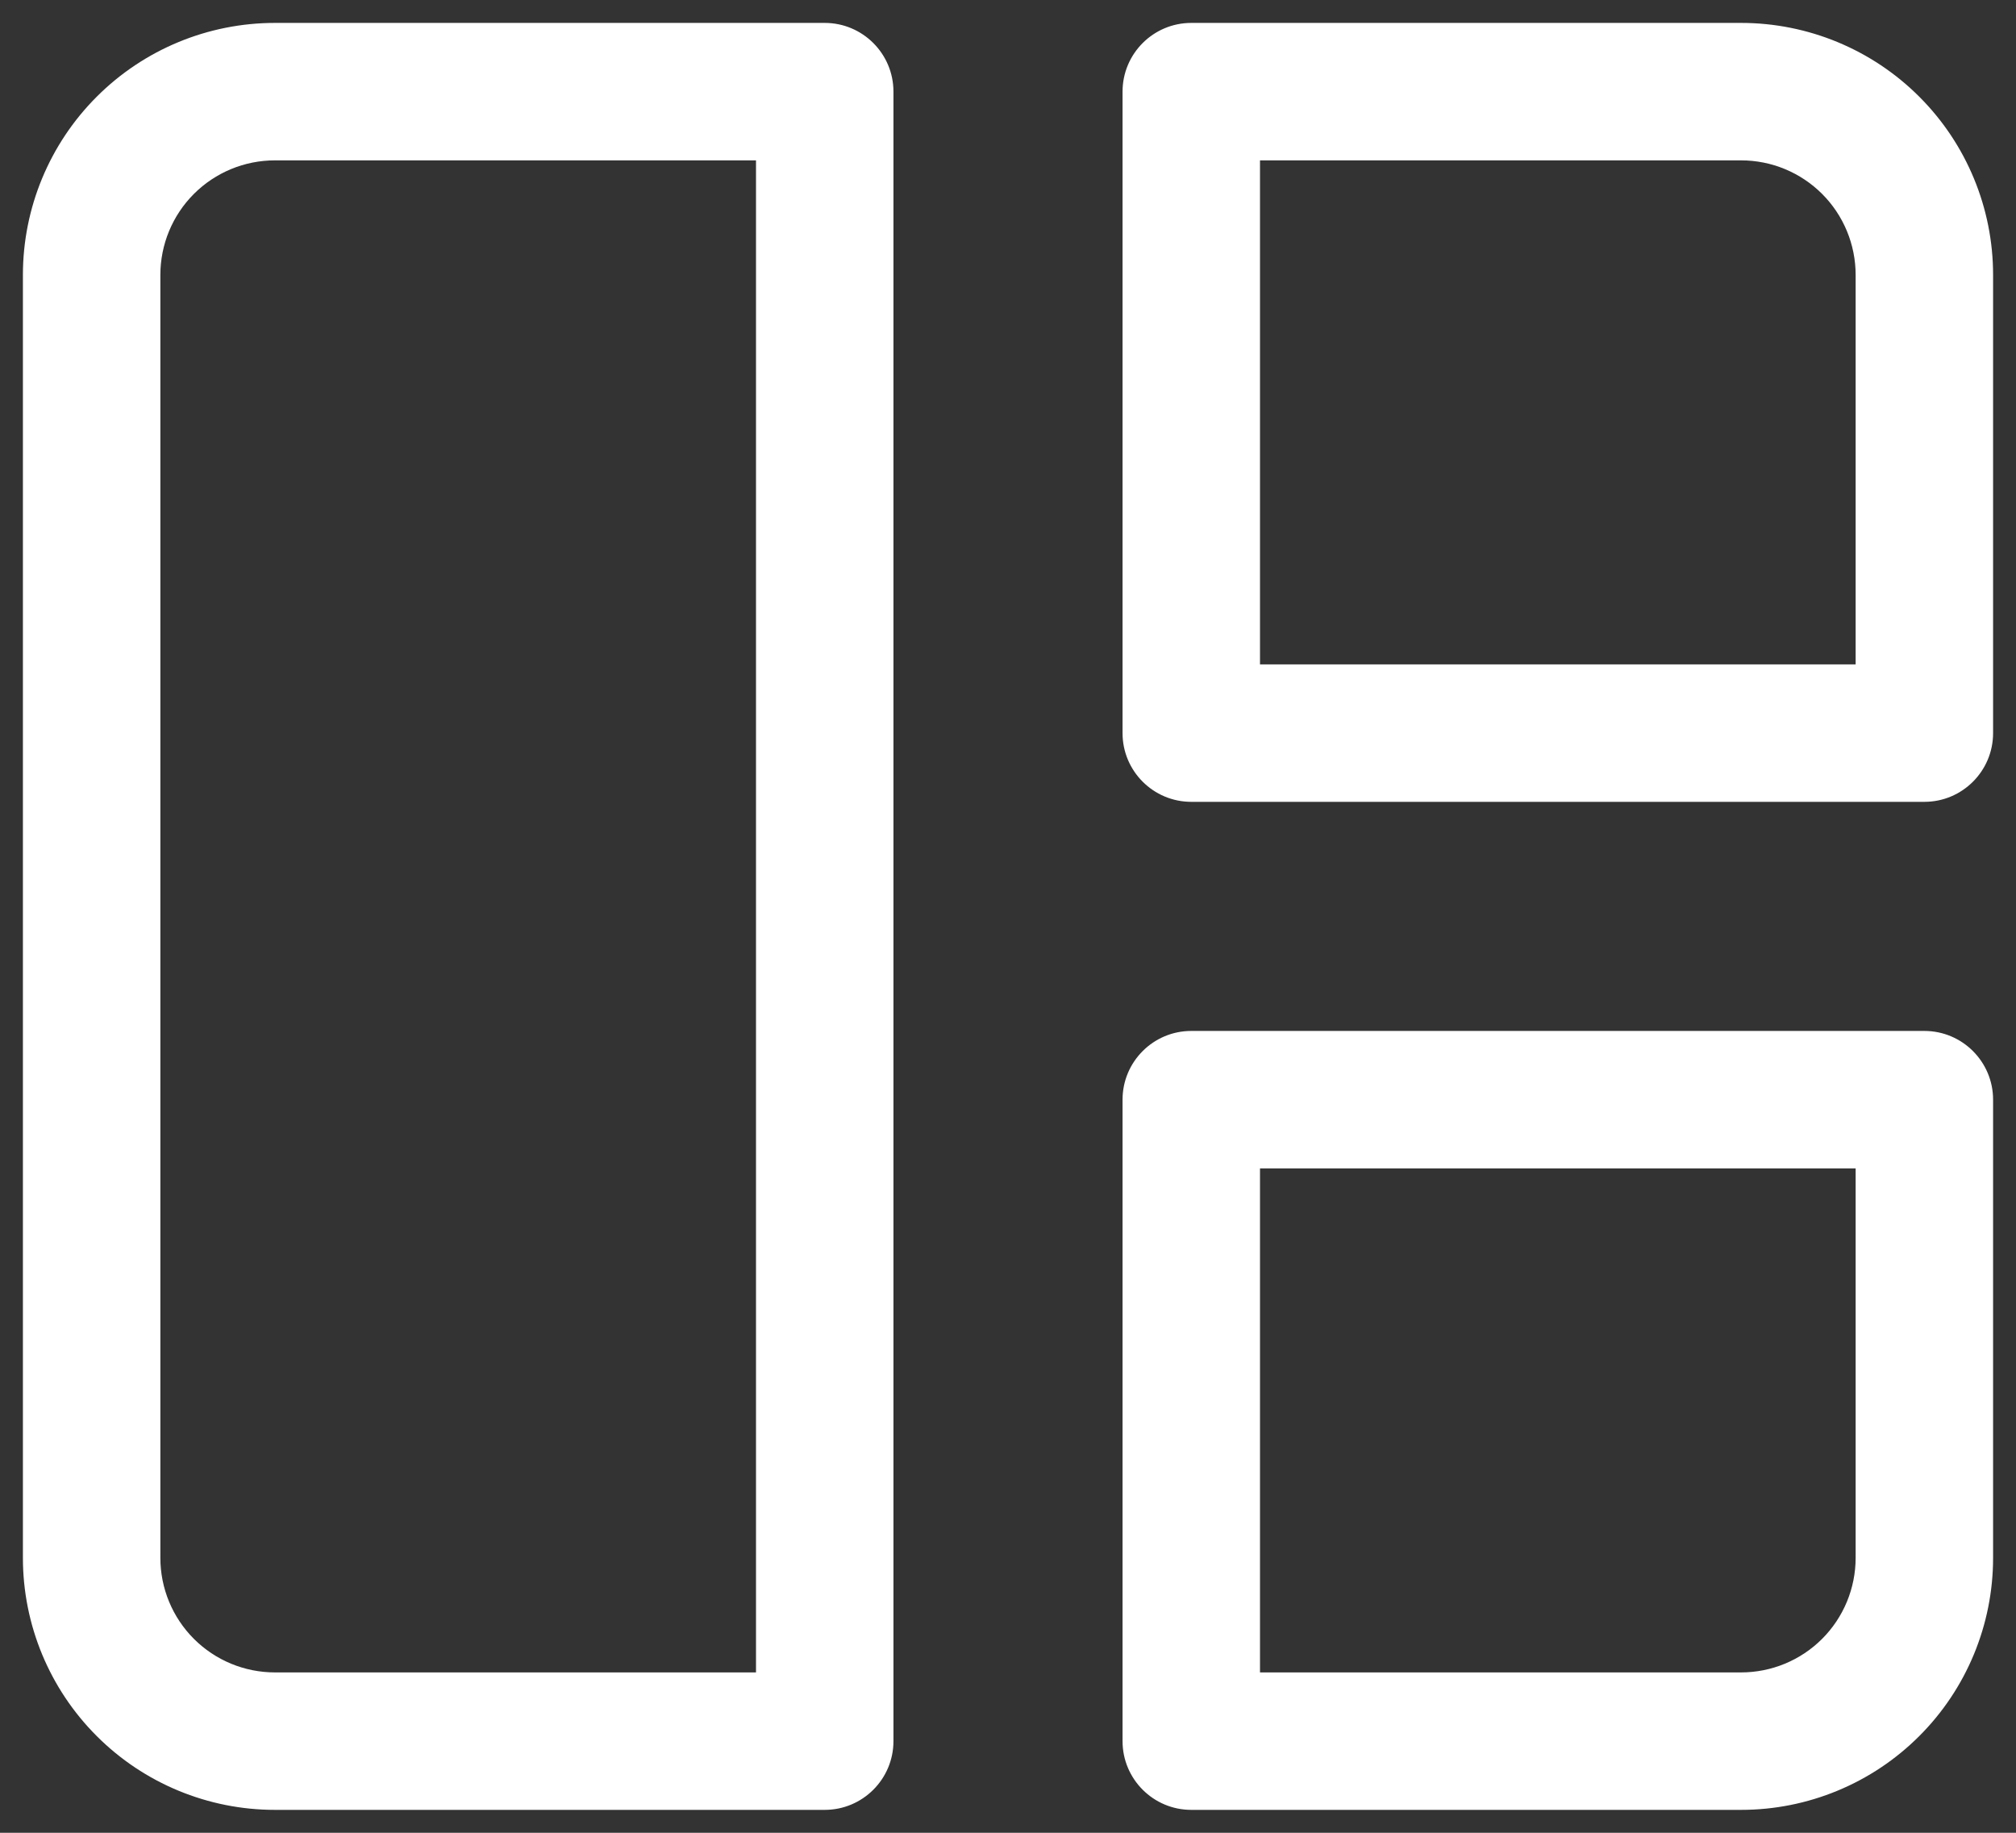 <svg width="44" height="40" viewBox="0 0 44 40" fill="none" xmlns="http://www.w3.org/2000/svg" xmlns:xlink="http://www.w3.org/1999/xlink">
<rect x="0" y="0" width="44" height="40" fill="#333333" stroke="none"/>
<path d="M6,2L6,0.5L6,2ZM18,2L19.5,2C19.5,1.172 18.828,0.5 18,0.5L18,2ZM18,38L18,39.5C18.828,39.5 19.5,38.828 19.5,38L18,38ZM2,34L0.5,34L2,34ZM26,2L26,0.5C25.172,0.5 24.5,1.172 24.5,2L26,2ZM38,2L38,0.5L38,2ZM42,16L42,17.5C42.828,17.5 43.5,16.828 43.5,16L42,16ZM26,16L24.5,16C24.5,16.828 25.172,17.5 26,17.5L26,16ZM26,24L26,22.5C25.172,22.5 24.5,23.172 24.5,24L26,24ZM42,24L43.5,24C43.5,23.172 42.828,22.5 42,22.5L42,24ZM26,38L24.5,38C24.5,38.828 25.172,39.5 26,39.5L26,38ZM3.5,6C3.5,5.337 3.763,4.701 4.232,4.232L2.111,2.111C1.079,3.142 0.5,4.541 0.5,6L3.5,6ZM4.232,4.232C4.701,3.763 5.337,3.5 6,3.5L6,0.5C4.541,0.5 3.142,1.079 2.111,2.111L4.232,4.232ZM6,3.5L18,3.5L18,0.5L6,0.5L6,3.5ZM16.5,2L16.5,38L19.5,38L19.5,2L16.5,2ZM18,36.5L6,36.5L6,39.5L18,39.5L18,36.5ZM6,36.5C5.337,36.5 4.701,36.237 4.232,35.768L2.111,37.889C3.142,38.921 4.541,39.5 6,39.5L6,36.5ZM4.232,35.768C3.763,35.299 3.5,34.663 3.5,34L0.5,34C0.5,35.459 1.079,36.858 2.111,37.889L4.232,35.768ZM3.5,34L3.5,6L0.5,6L0.5,34L3.5,34ZM26,3.5L38,3.5L38,0.5L26,0.5L26,3.5ZM38,3.5C38.663,3.5 39.299,3.763 39.768,4.232L41.889,2.111C40.858,1.079 39.459,0.5 38,0.5L38,3.5ZM39.768,4.232C40.237,4.701 40.5,5.337 40.5,6L43.5,6C43.5,4.541 42.921,3.142 41.889,2.111L39.768,4.232ZM40.5,6L40.5,16L43.5,16L43.5,6L40.5,6ZM42,14.5L26,14.5L26,17.5L42,17.5L42,14.5ZM27.5,16L27.5,2L24.5,2L24.5,16L27.5,16ZM26,25.5L42,25.5L42,22.5L26,22.5L26,25.5ZM40.5,24L40.5,34L43.5,34L43.5,24L40.5,24ZM40.5,34C40.5,34.663 40.237,35.299 39.768,35.768L41.889,37.889C42.921,36.858 43.5,35.459 43.5,34L40.5,34ZM39.768,35.768C39.299,36.237 38.663,36.5 38,36.5L38,39.5C39.459,39.5 40.858,38.921 41.889,37.889L39.768,35.768ZM38,36.5L26,36.5L26,39.5L38,39.5L38,36.5ZM27.5,38L27.5,24L24.5,24L24.5,38L27.5,38Z" fill="#FFFFFF"/>
</svg>
